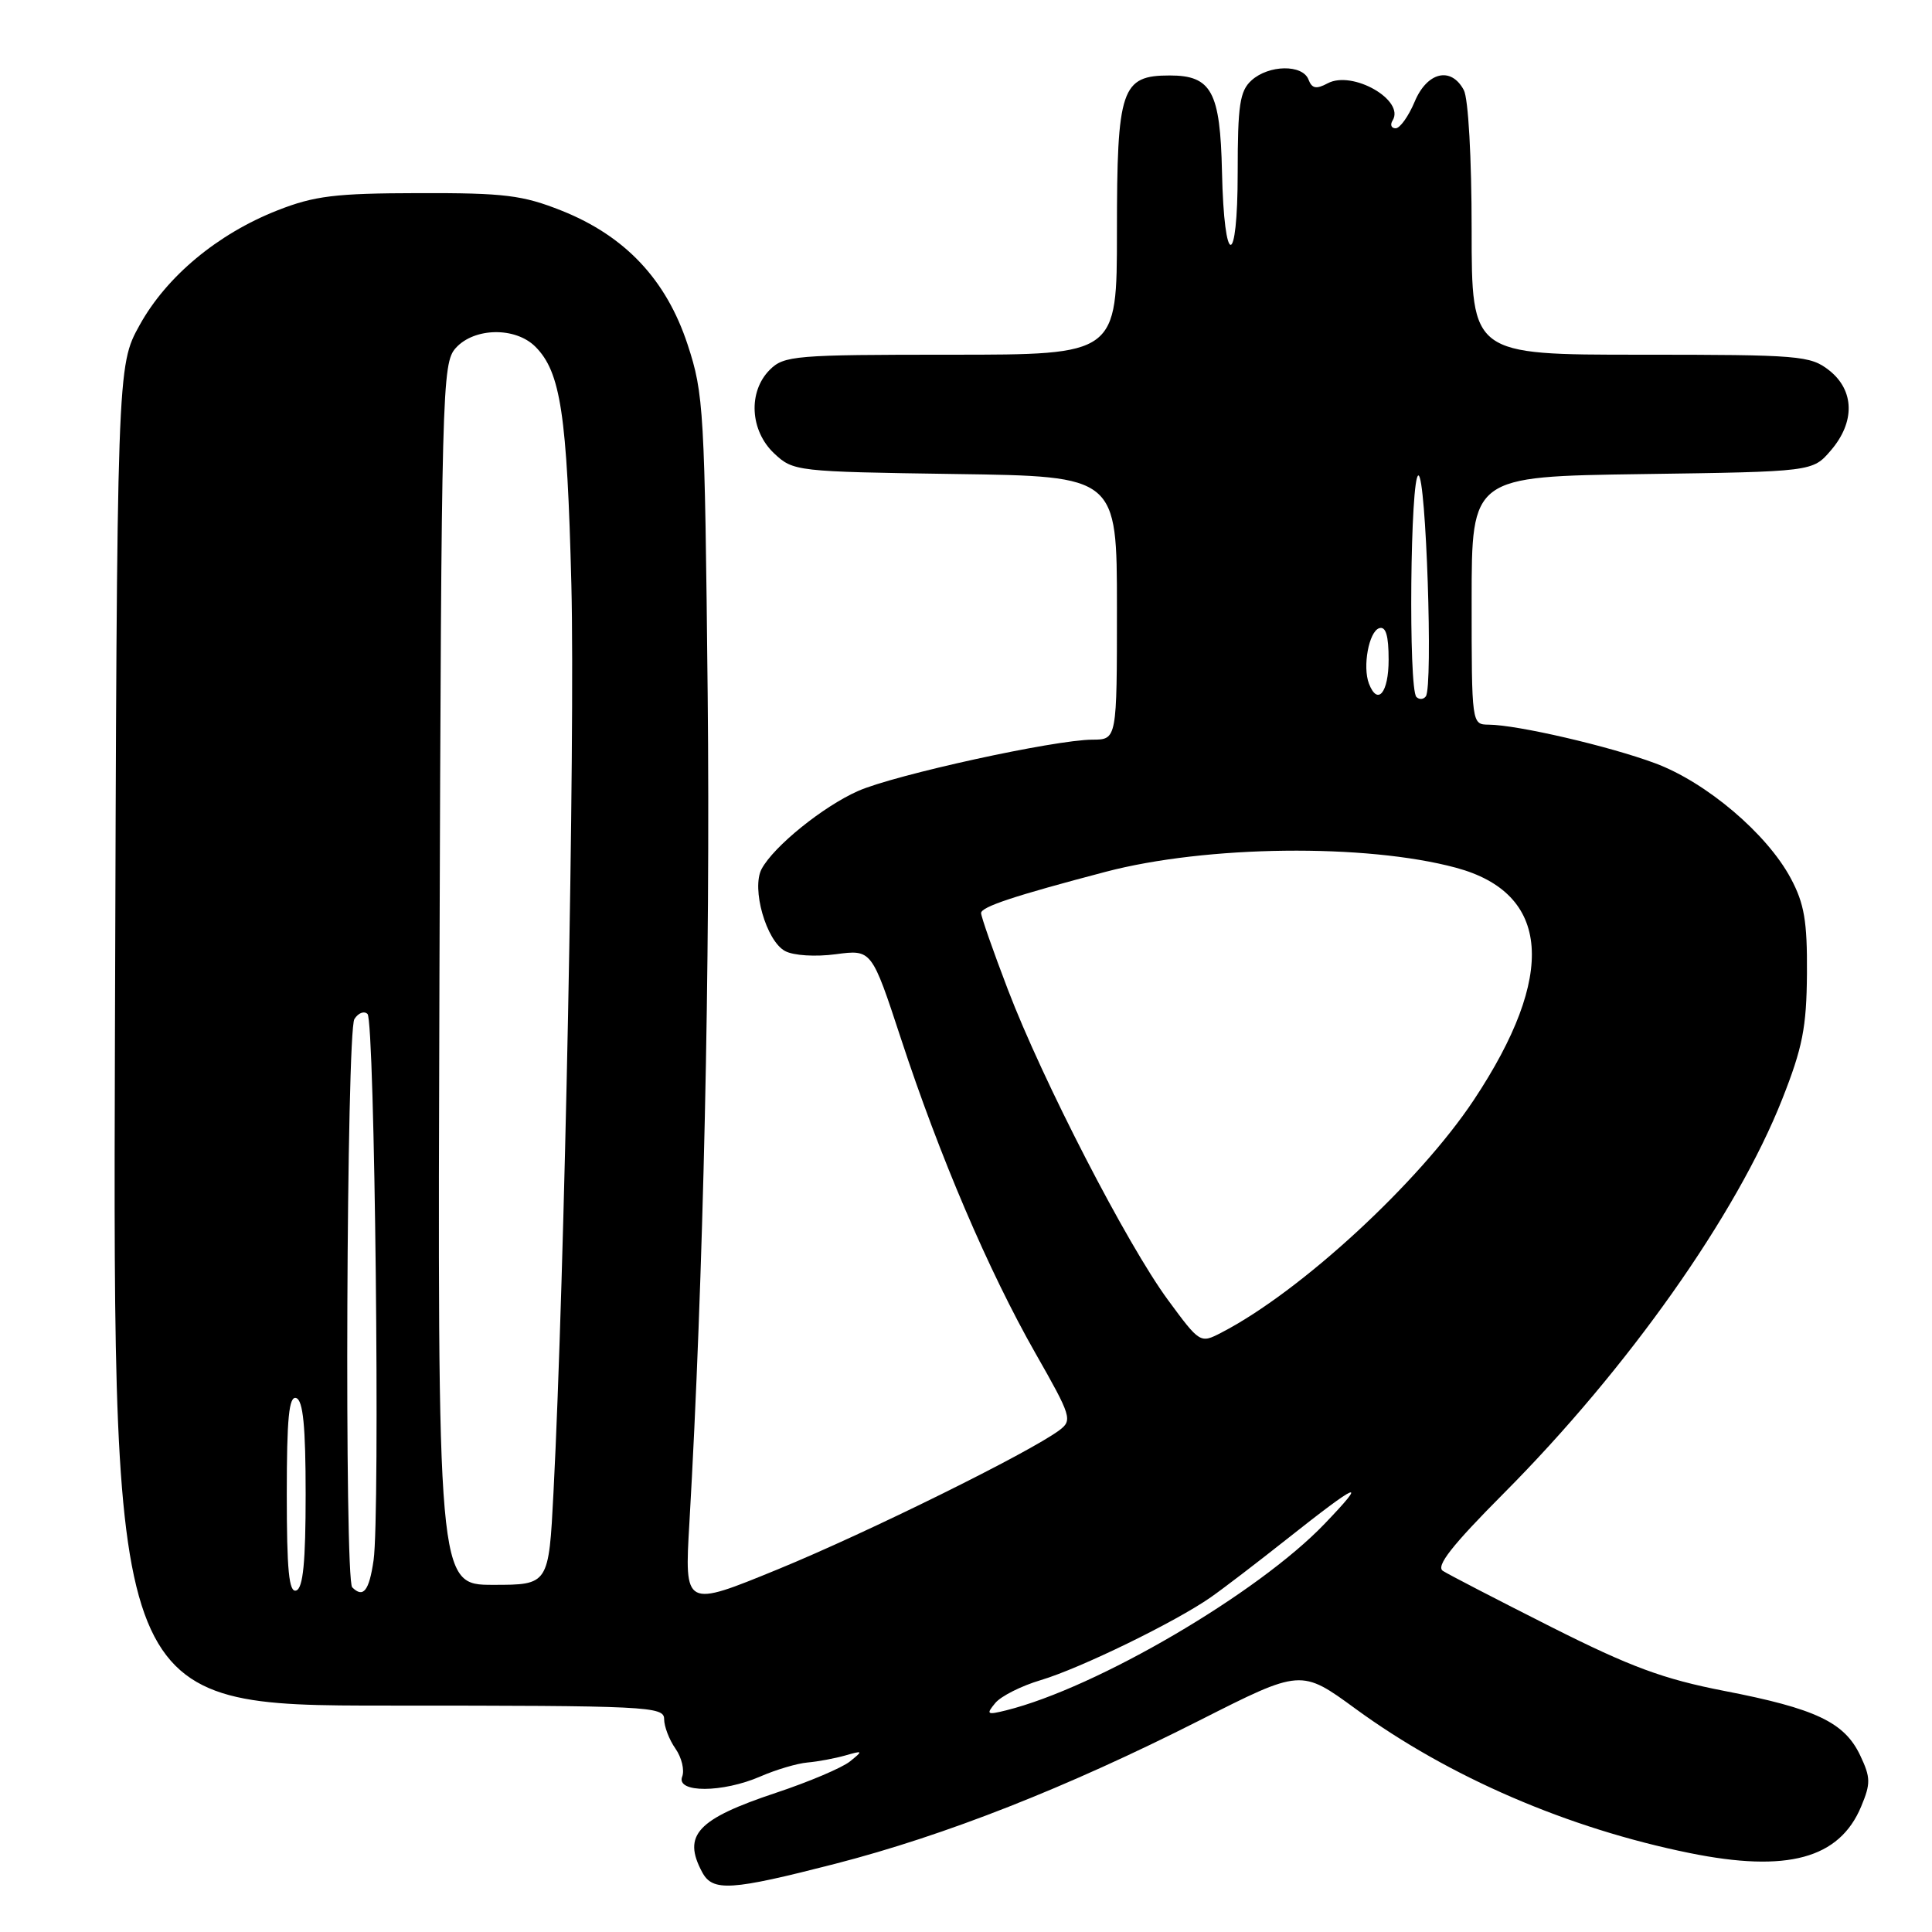 <?xml version="1.0" encoding="UTF-8" standalone="no"?>
<!DOCTYPE svg PUBLIC "-//W3C//DTD SVG 1.1//EN" "http://www.w3.org/Graphics/SVG/1.1/DTD/svg11.dtd" >
<svg xmlns="http://www.w3.org/2000/svg" xmlns:xlink="http://www.w3.org/1999/xlink" version="1.1" viewBox="0 0 256 256">
 <g >
 <path fill="currentColor"
d=" M 110.68 246.96 C 125.27 243.20 141.33 236.88 158.95 227.96 C 172.40 221.15 172.40 221.15 179.64 226.44 C 192.01 235.47 207.76 242.27 223.90 245.54 C 236.81 248.16 243.73 246.28 246.61 239.38 C 247.89 236.32 247.88 235.54 246.48 232.59 C 244.40 228.21 240.59 226.40 228.50 224.06 C 220.38 222.48 216.06 220.88 205.50 215.56 C 198.35 211.95 191.91 208.62 191.19 208.15 C 190.23 207.53 192.38 204.79 199.23 197.90 C 215.70 181.35 230.11 160.95 236.15 145.65 C 238.85 138.82 239.38 136.13 239.43 129.00 C 239.48 122.08 239.08 119.73 237.29 116.39 C 234.14 110.48 226.09 103.65 219.30 101.13 C 213.19 98.86 201.06 96.05 197.25 96.02 C 195.01 96.00 195.00 95.94 195.00 79.57 C 195.00 63.14 195.00 63.14 217.59 62.82 C 240.18 62.50 240.18 62.50 242.59 59.69 C 245.83 55.93 245.74 51.73 242.37 49.07 C 239.88 47.12 238.48 47.00 217.37 47.00 C 195.00 47.00 195.00 47.00 195.00 30.43 C 195.00 20.93 194.56 13.04 193.96 11.93 C 192.27 8.77 189.09 9.53 187.44 13.50 C 186.63 15.42 185.50 17.00 184.93 17.00 C 184.35 17.00 184.17 16.53 184.53 15.96 C 186.19 13.27 179.21 9.28 175.92 11.04 C 174.41 11.85 173.84 11.74 173.38 10.54 C 172.60 8.51 168.13 8.57 165.83 10.65 C 164.28 12.06 164.00 13.91 164.00 22.85 C 164.00 35.69 162.20 35.62 161.92 22.78 C 161.69 12.14 160.53 10.00 155.00 10.00 C 148.58 10.00 148.00 11.71 148.00 30.72 C 148.00 47.00 148.00 47.00 126.00 47.00 C 105.33 47.00 103.88 47.12 102.00 49.00 C 99.10 51.90 99.37 57.06 102.58 60.08 C 105.12 62.46 105.48 62.50 126.58 62.81 C 148.00 63.11 148.00 63.11 148.00 80.56 C 148.00 98.00 148.00 98.00 144.75 98.01 C 139.76 98.02 118.54 102.67 113.70 104.81 C 109.05 106.87 102.53 112.14 100.92 115.14 C 99.54 117.73 101.53 124.68 104.03 126.02 C 105.15 126.62 108.04 126.80 110.75 126.44 C 115.50 125.81 115.50 125.81 119.39 137.65 C 124.50 153.22 131.00 168.42 137.20 179.31 C 141.98 187.70 142.13 188.19 140.36 189.52 C 136.47 192.43 115.00 203.05 103.10 207.93 C 90.69 213.02 90.69 213.02 91.35 201.76 C 93.20 169.75 94.14 127.33 93.77 92.00 C 93.38 54.32 93.26 52.18 91.11 45.65 C 88.28 37.05 82.84 31.27 74.41 27.91 C 69.25 25.86 66.85 25.56 55.50 25.59 C 44.40 25.61 41.66 25.95 36.75 27.88 C 28.83 31.00 22.07 36.62 18.50 43.08 C 15.50 48.50 15.50 48.50 15.23 137.25 C 14.96 226.00 14.96 226.00 51.48 226.00 C 85.81 226.00 88.00 226.11 88.00 227.78 C 88.00 228.76 88.67 230.52 89.50 231.70 C 90.32 232.87 90.73 234.55 90.39 235.42 C 89.56 237.59 95.76 237.57 100.78 235.38 C 102.83 234.49 105.62 233.66 107.00 233.54 C 108.38 233.42 110.62 233.00 112.00 232.61 C 114.37 231.93 114.40 231.97 112.61 233.41 C 111.56 234.25 107.17 236.11 102.84 237.55 C 92.37 241.04 90.40 243.15 93.04 248.07 C 94.43 250.68 96.83 250.52 110.68 246.96 Z  M 131.87 225.67 C 132.62 224.75 135.35 223.38 137.92 222.62 C 143.15 221.06 155.73 214.93 160.43 211.65 C 162.12 210.47 166.65 207.00 170.50 203.95 C 180.14 196.32 181.35 195.83 175.50 201.93 C 166.68 211.13 145.33 223.64 133.32 226.63 C 130.78 227.26 130.63 227.17 131.87 225.67 Z  M 38.00 198.00 C 38.00 187.91 38.29 184.93 39.25 185.25 C 40.16 185.55 40.50 189.02 40.50 198.00 C 40.50 206.98 40.16 210.45 39.25 210.75 C 38.29 211.07 38.00 208.09 38.00 198.00 Z  M 46.67 210.33 C 45.62 209.29 45.91 136.70 46.96 135.03 C 47.47 134.22 48.25 133.92 48.70 134.36 C 49.66 135.32 50.38 200.67 49.50 206.75 C 48.91 210.81 48.13 211.79 46.67 210.33 Z  M 58.23 129.10 C 58.49 51.16 58.57 48.13 60.40 46.10 C 62.86 43.39 68.30 43.30 70.94 45.94 C 74.29 49.29 75.14 54.90 75.71 77.50 C 76.22 97.88 74.81 169.42 73.34 197.75 C 72.71 210.00 72.71 210.00 65.34 210.00 C 57.97 210.00 57.97 210.00 58.23 129.10 Z  M 154.76 172.25 C 149.35 164.90 138.14 143.17 133.54 131.10 C 131.59 126.00 130.00 121.45 130.00 120.99 C 130.00 120.16 134.41 118.70 146.50 115.52 C 159.84 112.01 180.98 111.76 192.93 114.98 C 205.47 118.36 206.30 129.16 195.29 145.75 C 188.03 156.69 172.33 171.16 161.84 176.58 C 159.04 178.03 159.00 178.01 154.76 172.25 Z  M 187.68 92.35 C 186.61 91.28 186.87 63.00 187.95 63.00 C 188.96 63.00 189.90 90.96 188.93 92.27 C 188.62 92.69 188.06 92.73 187.68 92.35 Z  M 181.39 90.58 C 180.53 88.33 181.38 83.69 182.75 83.24 C 183.63 82.96 184.00 84.20 184.00 87.42 C 184.00 91.80 182.54 93.57 181.39 90.58 Z "/>
</g>
</svg>